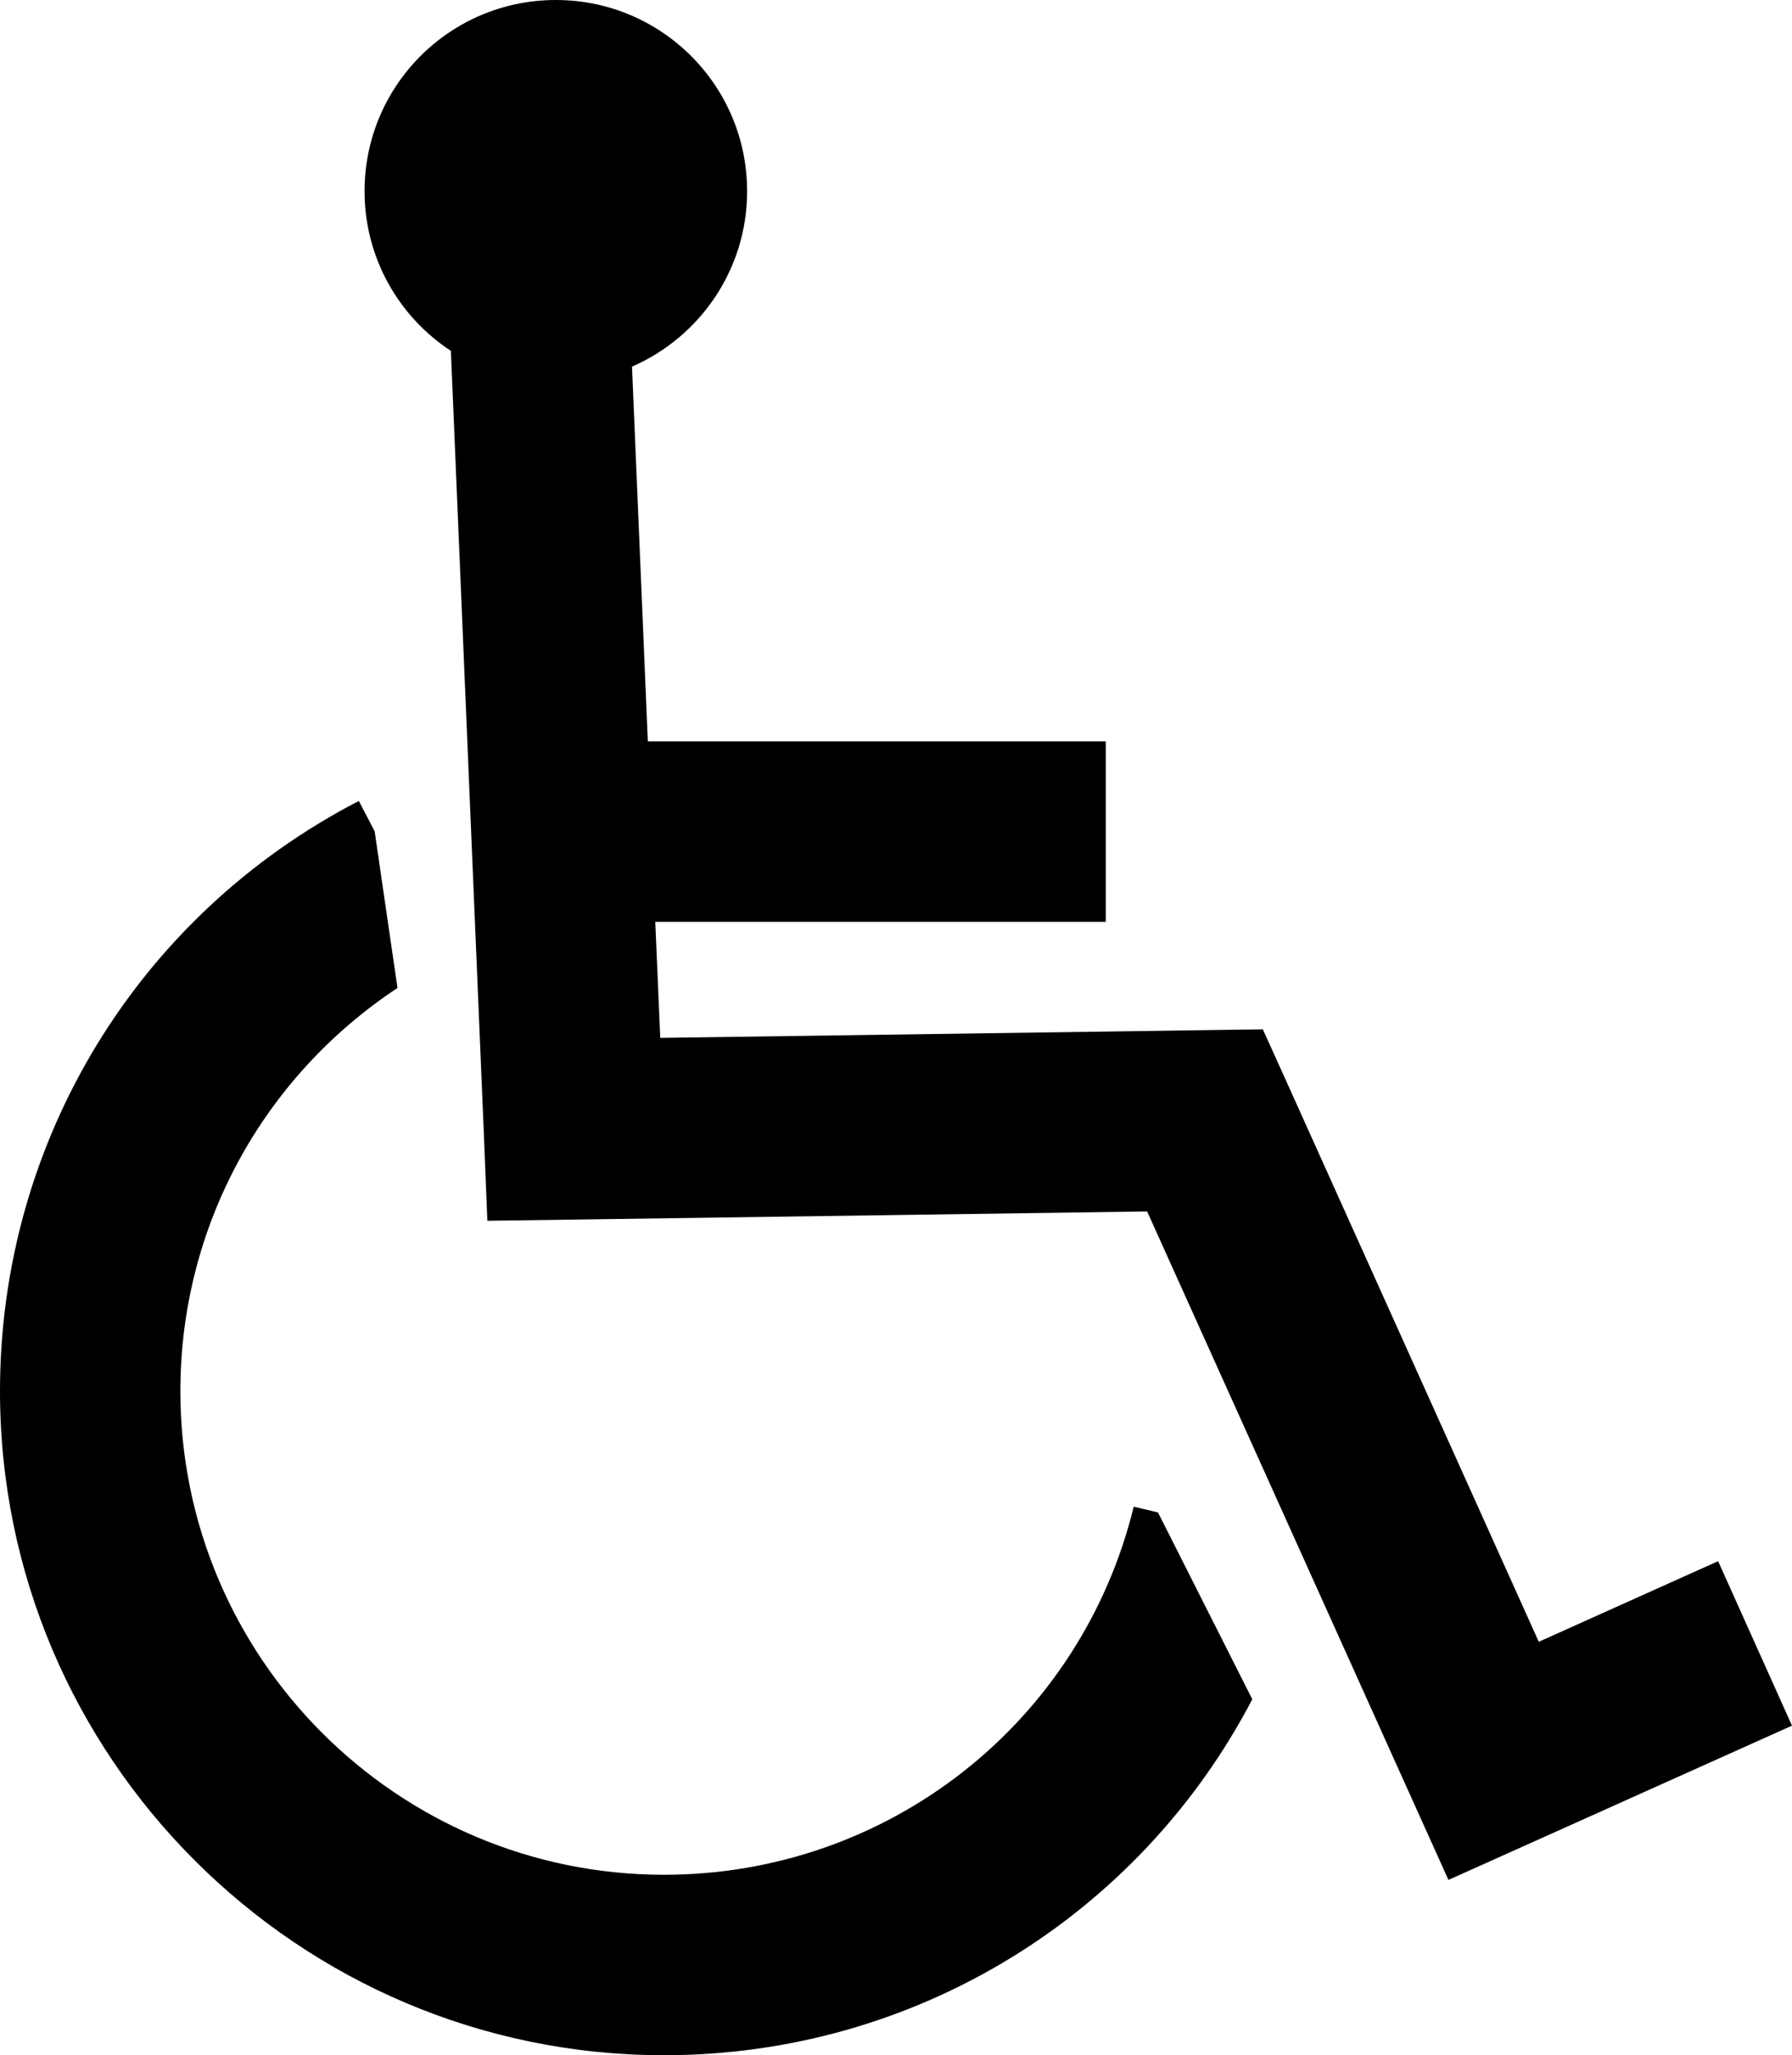 <?xml version="1.0" encoding="utf-8"?><!DOCTYPE svg PUBLIC "-//W3C//DTD SVG 1.0//EN" "http://www.w3.org/TR/2001/REC-SVG-20010904/DTD/svg10.dtd"><svg version="1.0" xmlns="http://www.w3.org/2000/svg" xmlns:xlink="http://www.w3.org/1999/xlink" x="0px" y="0px" viewBox="0 0 87.22 100" enable-background="new 0 0 87.22 100" xml:space="preserve"><path fill-rule="evenodd" clip-rule="evenodd" d="M83.624,75.961l-8.729,3.923L62.653,52.71l-1.188-2.625l-2.874,0.039L32.136,50.5
	l-0.243-5.646h21.926v-8.781H31.531l-0.77-18.234c3.295-1.436,5.602-4.716,5.602-8.534C36.364,4.16,32.194,0,27.056,0
	c-5.148,0-9.312,4.16-9.312,9.305c0,3.25,1.675,6.113,4.201,7.767l1.604,38.063l0.171,4.263l4.271-0.058l27.842-0.395l12.862,28.526
	l1.803,3.999l3.988-1.789l12.733-5.717L83.624,75.961L83.624,75.961L83.624,75.961z"></path><path fill-rule="evenodd" clip-rule="evenodd" d="M56.361,73.589l-1.18-0.279c-2.579,10.545-11.988,17.91-22.86,17.91
	c-12.984,0-23.542-10.555-23.542-23.534c0-7.993,4.007-15.276,10.568-19.615l-1.112-7.623l-0.77-1.477C6.69,44.55,0,55.551,0,67.686
	C0,85.499,14.5,100,32.321,100c12.268,0,23.156-6.833,28.63-17.32L56.361,73.589L56.361,73.589L56.361,73.589z"></path></svg>